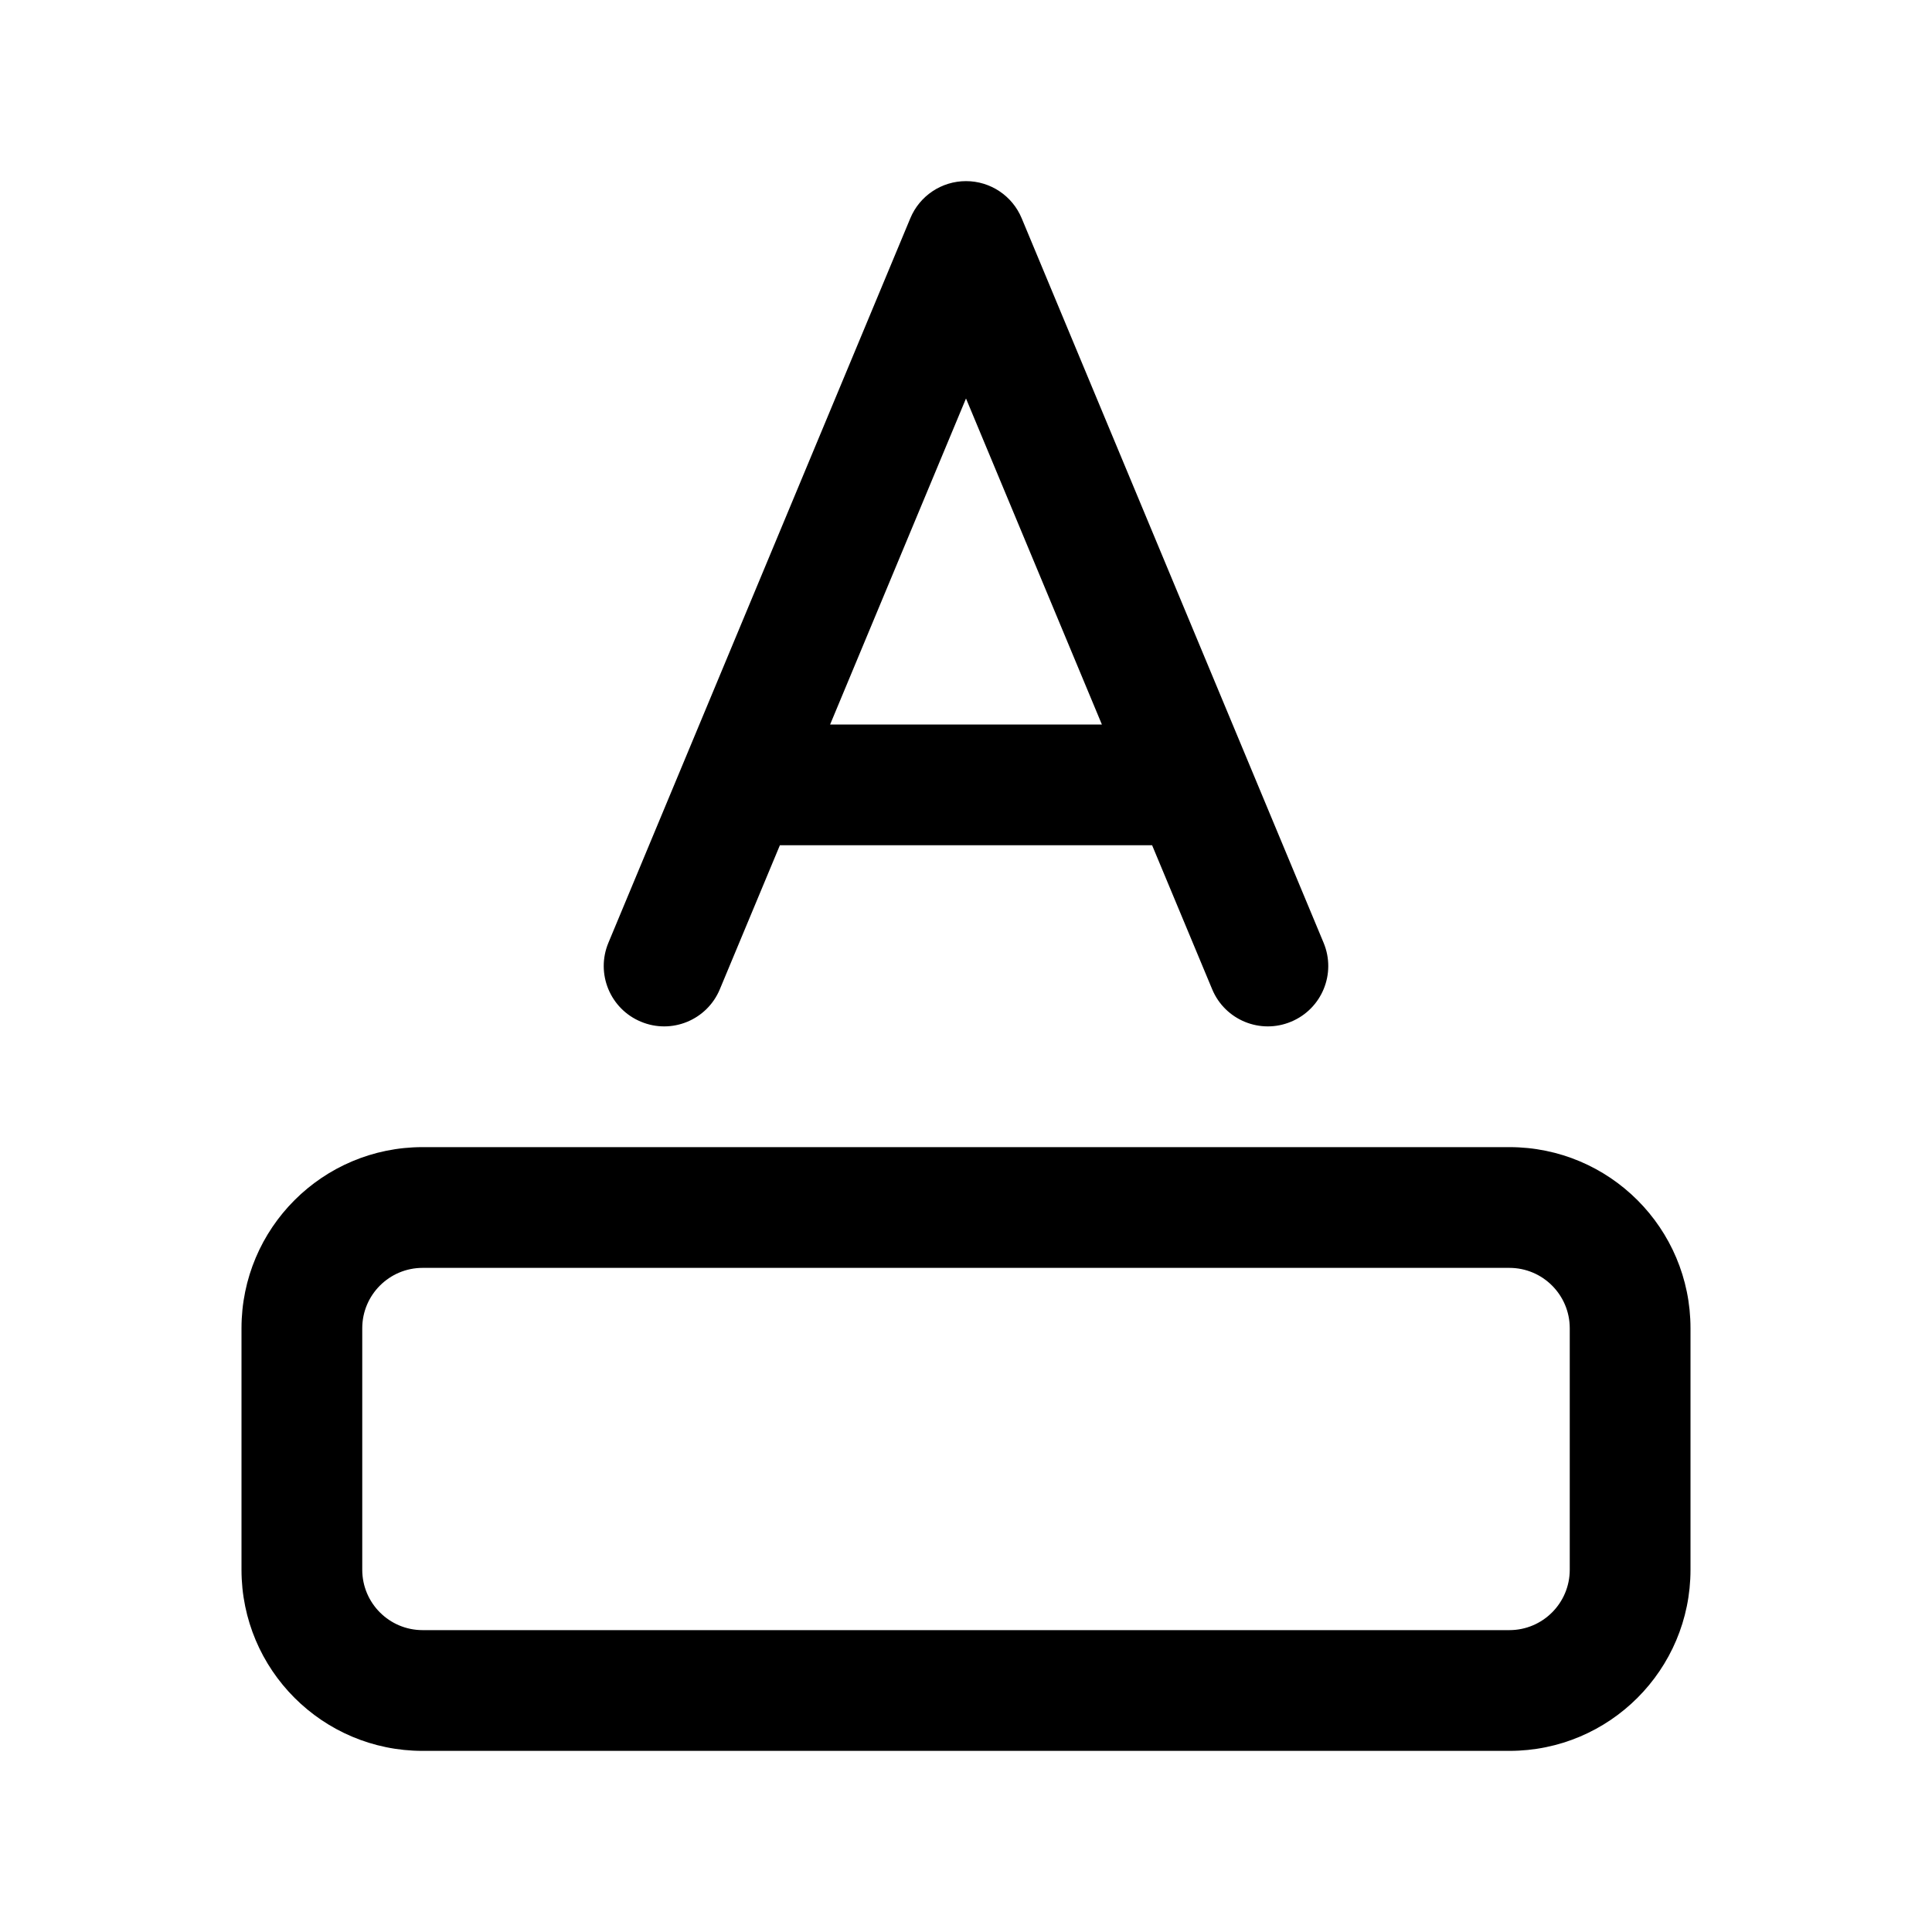 <svg width="24" height="24" viewBox="0 0 24 24" xmlns="http://www.w3.org/2000/svg">
<path fill-rule="evenodd" clip-rule="evenodd" d="M12 2.25C12.303 2.25 12.576 2.432 12.692 2.712L16.442 11.711C16.602 12.094 16.421 12.533 16.038 12.692C15.656 12.852 15.217 12.671 15.058 12.289L14.312 10.5H9.688L8.942 12.289C8.783 12.671 8.344 12.852 7.962 12.692C7.579 12.533 7.398 12.094 7.558 11.711L11.308 2.712C11.424 2.432 11.697 2.25 12 2.25ZM10.312 9H13.688L12 4.95L10.312 9Z"/>
<path fill-rule="evenodd" clip-rule="evenodd" d="M5.25 14.25C4.007 14.25 3 15.257 3 16.5V19.5C3 20.743 4.007 21.75 5.25 21.75H18.75C19.993 21.75 21 20.743 21 19.5V16.5C21 15.257 19.993 14.25 18.75 14.25H5.25ZM5.25 15.75C4.836 15.75 4.5 16.086 4.5 16.5V19.5C4.5 19.914 4.836 20.25 5.25 20.25H18.75C19.164 20.25 19.5 19.914 19.5 19.5V16.5C19.5 16.086 19.164 15.75 18.75 15.75H5.25Z"/>
</svg>

